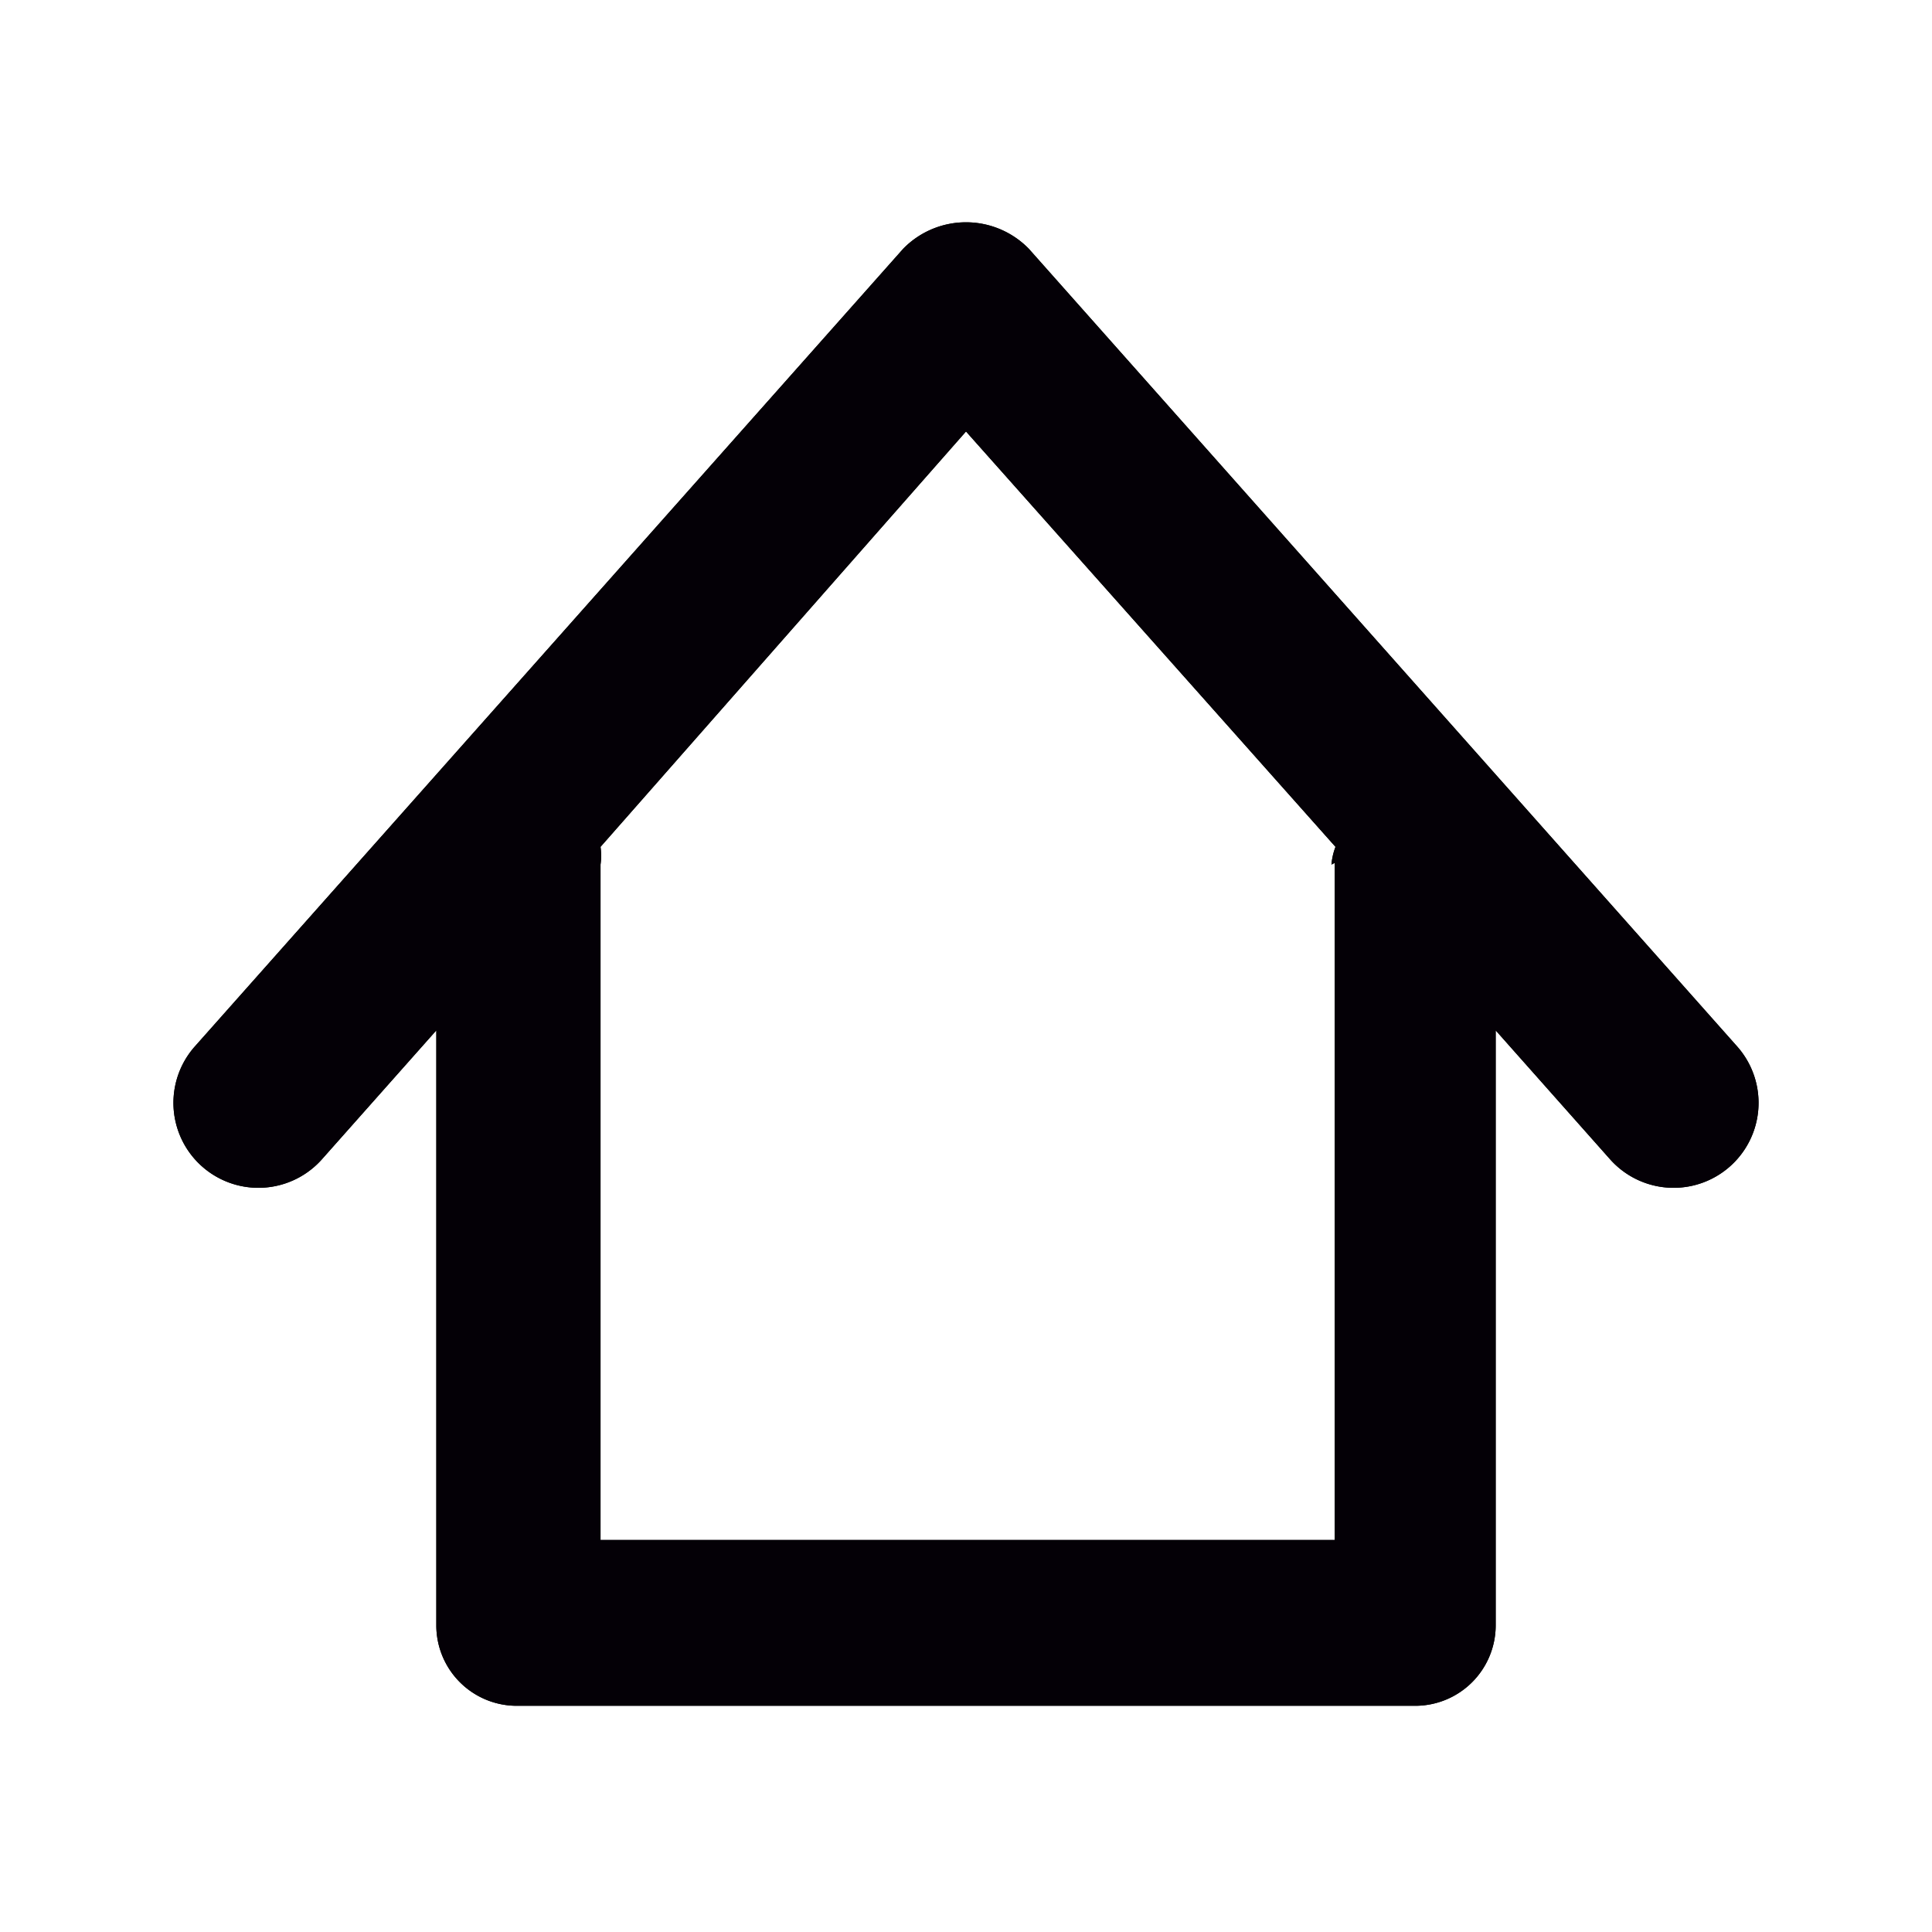 <svg id="Camada_1" data-name="Camada 1" xmlns="http://www.w3.org/2000/svg" viewBox="0 0 24 24"><defs><style>.cls-1{fill:#040006;}</style></defs><title>home-icon</title><path class="cls-1" d="M21.58,13l-8.8-9.91a1.09,1.09,0,0,0-1.56,0L2.42,13A1,1,0,0,0,4,14.4l1.42-1.6v7.39a1,1,0,0,0,1,1H17.58a1,1,0,0,0,1-1V12.8L20,14.4A1,1,0,0,0,21.58,13Zm-5-2.28v8.41H7.46V10.74a.79.79,0,0,0,0-.22L12,5.36h0l4.59,5.16A.79.79,0,0,0,16.54,10.74Z"/><path class="cls-1" d="M21.58,13l-8.8-9.91a1.09,1.09,0,0,0-1.56,0L2.42,13A1,1,0,0,0,4,14.4l1.42-1.6v7.39a1,1,0,0,0,1,1H17.58a1,1,0,0,0,1-1V12.8L20,14.4A1,1,0,0,0,21.58,13Zm-5-2.28v8.41H7.46V10.74a.79.79,0,0,0,0-.22L12,5.36h0l4.59,5.16A.79.79,0,0,0,16.54,10.74Z"/></svg>